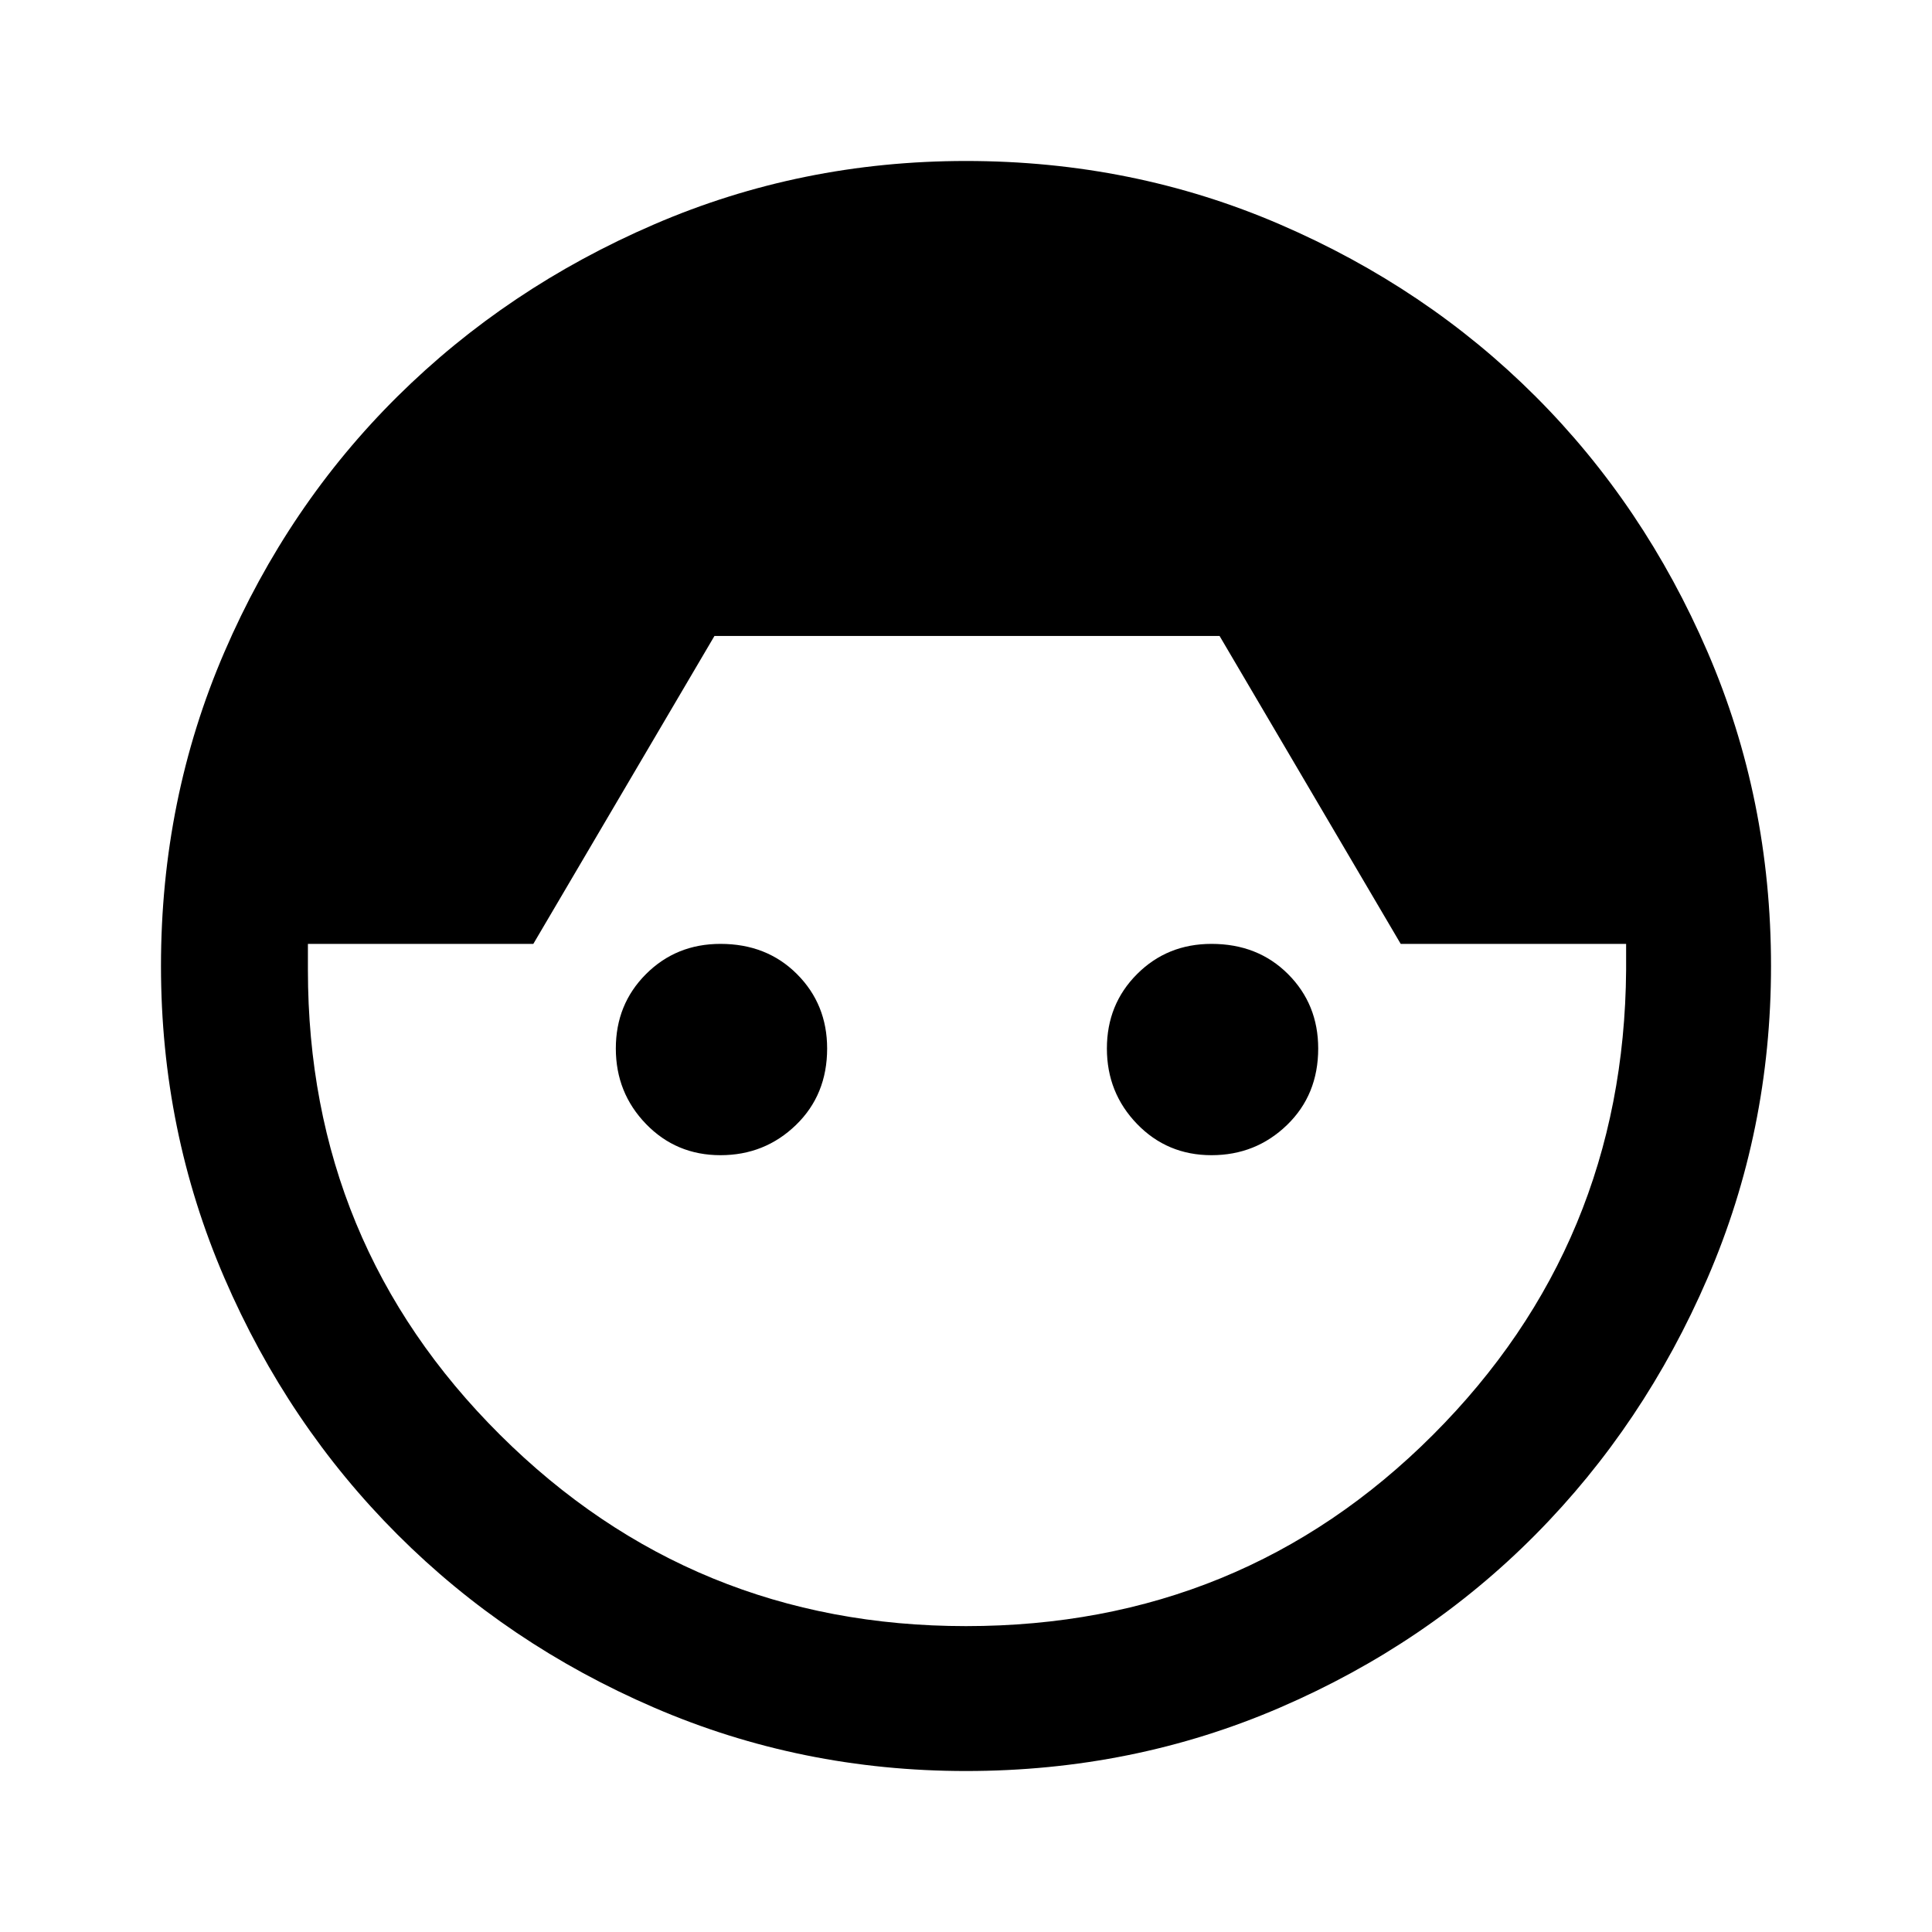 <svg xmlns="http://www.w3.org/2000/svg" height="40" width="40"><path d="M20 36.667q-3.417 0-6.458-1.313-3.042-1.312-5.313-3.583t-3.583-5.313Q3.333 23.417 3.333 20q0-3.458 1.313-6.5 1.312-3.042 3.583-5.292t5.313-3.562Q16.583 3.333 20 3.333q3.458 0 6.5 1.313 3.042 1.312 5.292 3.562t3.562 5.292q1.313 3.042 1.313 6.5 0 3.417-1.313 6.458-1.312 3.042-3.562 5.313T26.5 35.354q-3.042 1.313-6.5 1.313Zm0-3q5.708 0 9.667-3.959 3.958-3.958 4-9.625v-.541H29l-3.75-6.375H14.792l-3.75 6.375H6.375V20.083q0 5.667 3.979 9.625 3.979 3.959 9.646 3.959Zm-5.083-9.75q-.917 0-1.542-.646t-.625-1.563q0-.916.625-1.541.625-.625 1.542-.625.958 0 1.583.625t.625 1.541q0 .959-.646 1.584-.646.625-1.562.625Zm10.166 0q-.916 0-1.541-.646-.625-.646-.625-1.563 0-.916.625-1.541.625-.625 1.541-.625.959 0 1.584.625.625.625.625 1.541 0 .959-.646 1.584-.646.625-1.563.625Z"/></svg>
